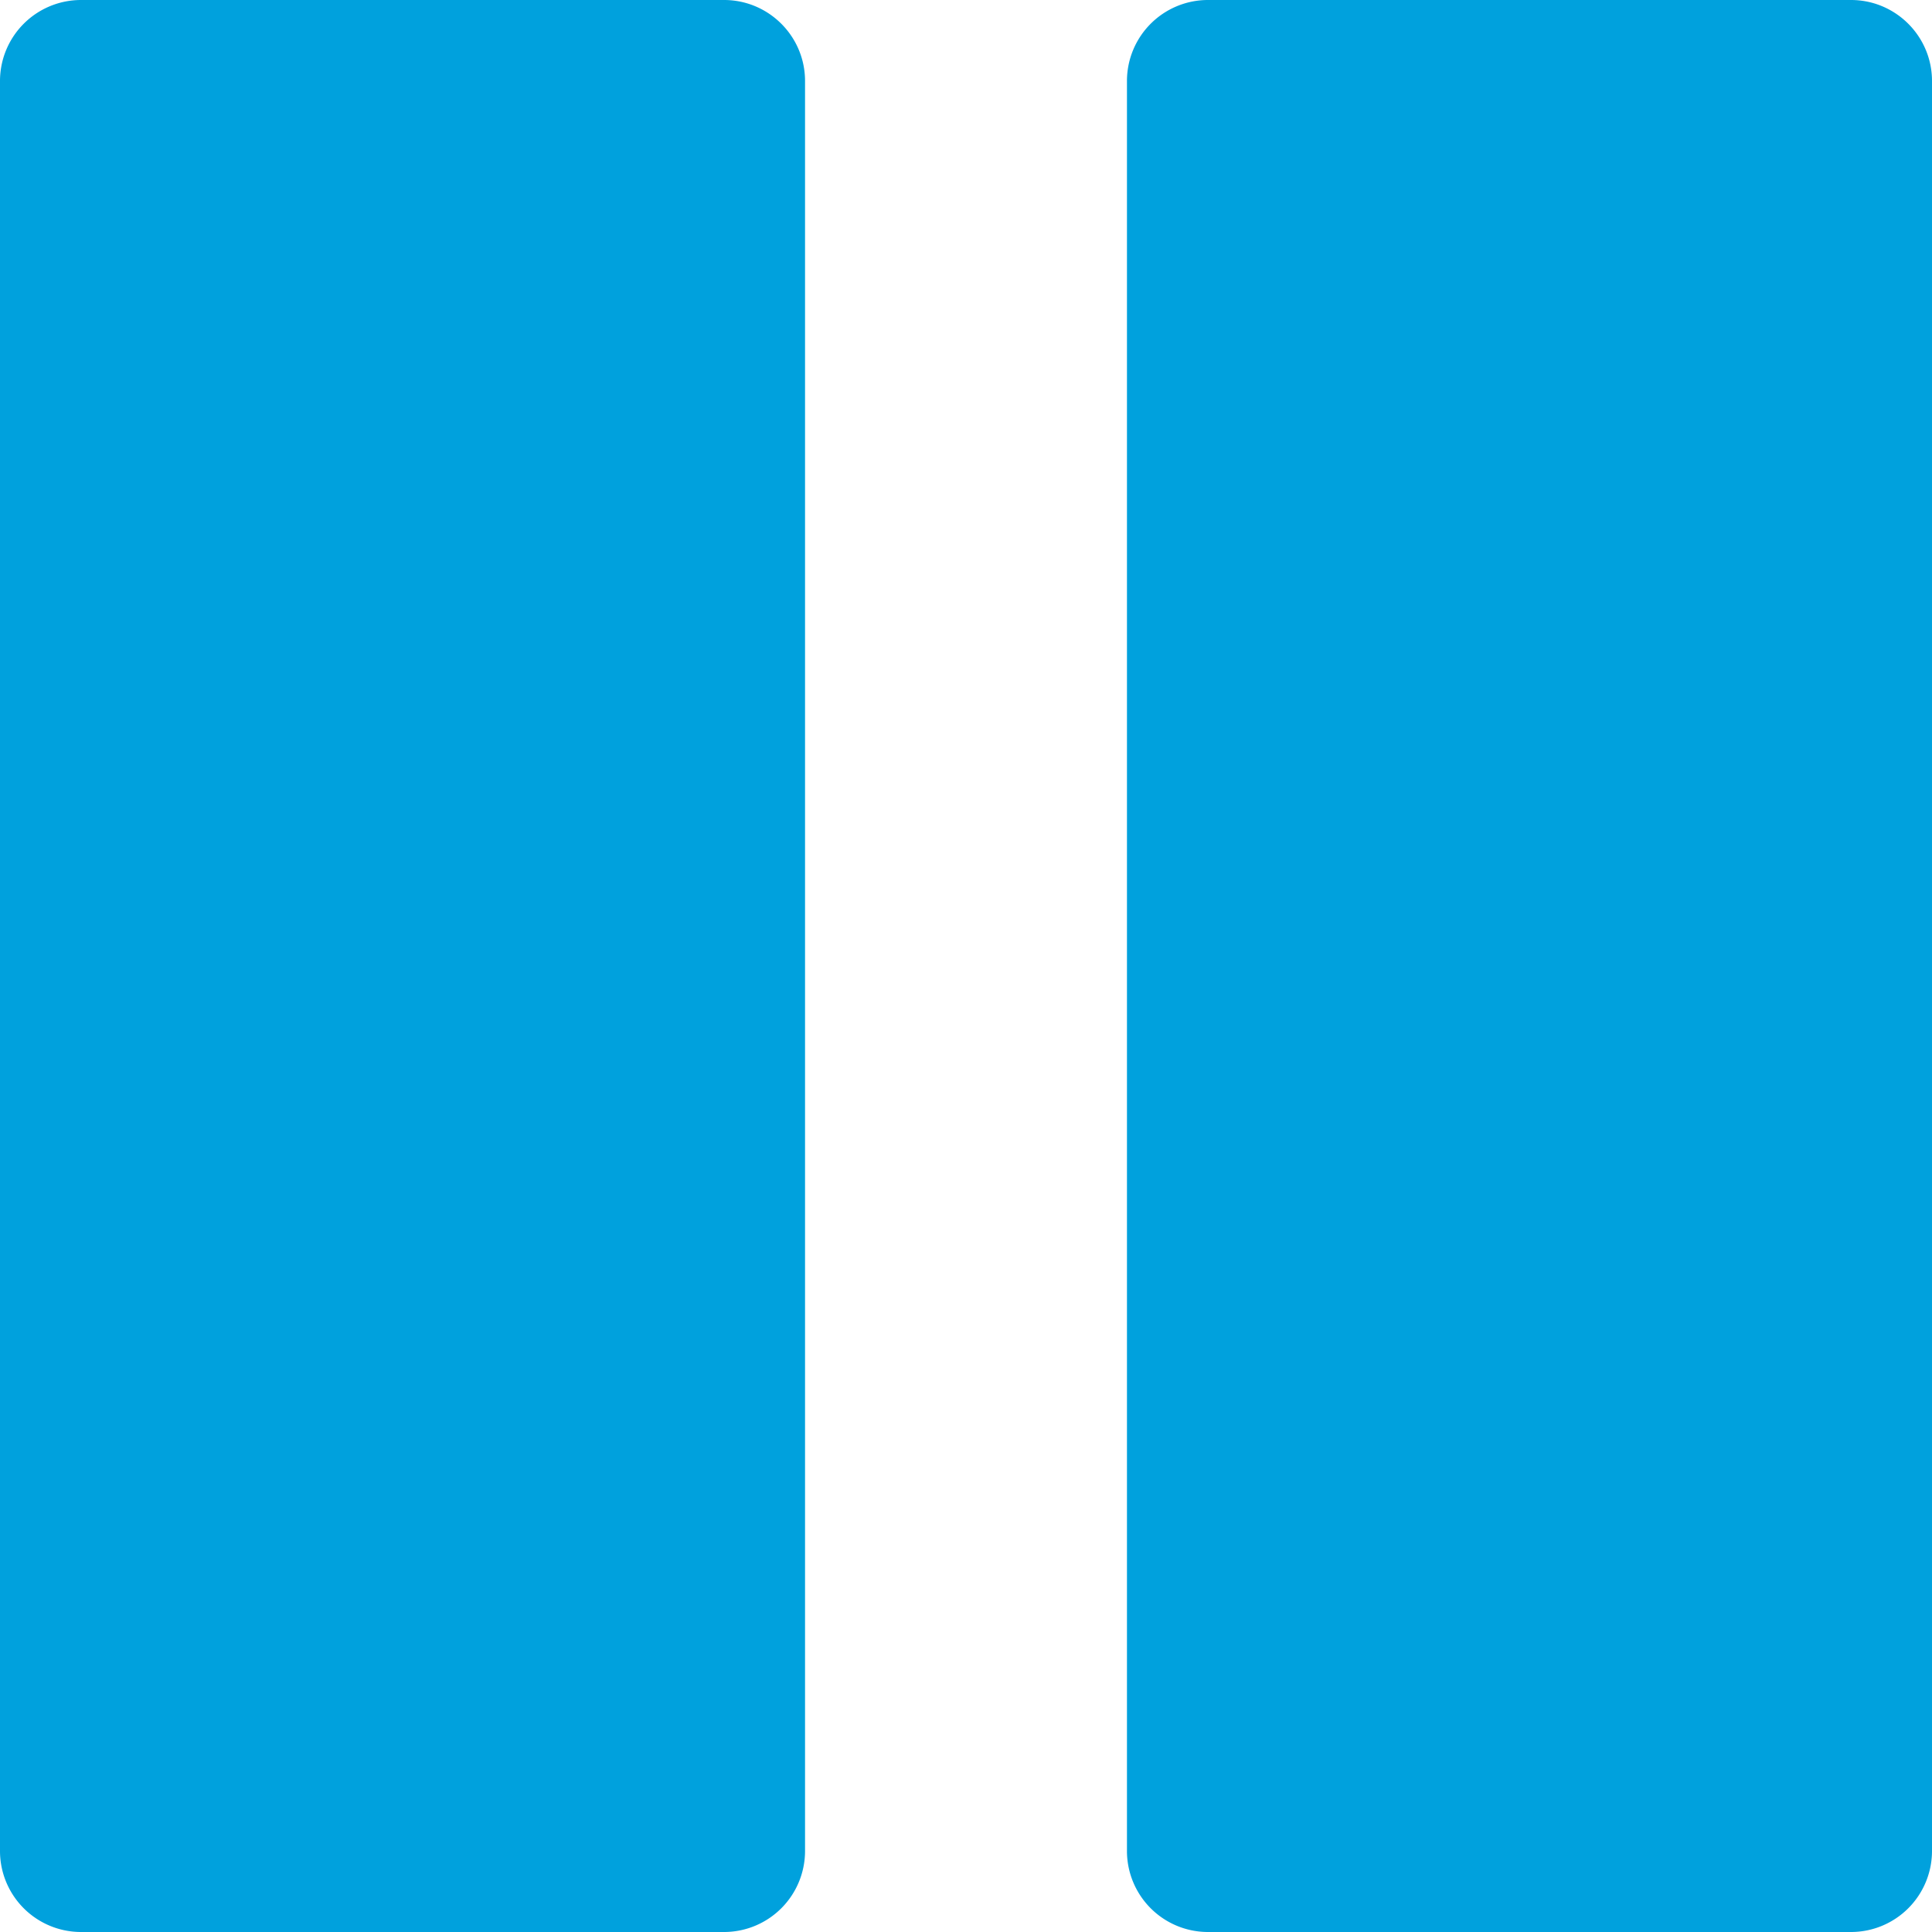 <svg xmlns="http://www.w3.org/2000/svg" xmlns:xlink="http://www.w3.org/1999/xlink" width="16" height="16" viewBox="0 0 16 16">
    <defs>
        <path id="a" d="M16 .667v14.666a.671.671 0 0 1-.667.667H10a.671.671 0 0 1-.667-.667V.667A.671.671 0 0 1 10 0h5.333c.367.002.665.3.667.667zm-9.333 0v14.666A.671.671 0 0 1 6 16H.667A.671.671 0 0 1 0 15.333V.667A.671.671 0 0 1 .667 0H6c.367.002.665.3.667.667z"/>
    </defs>
    <use fill="#00A1DD" fill-rule="evenodd" xlink:href="#a"/>
</svg>
